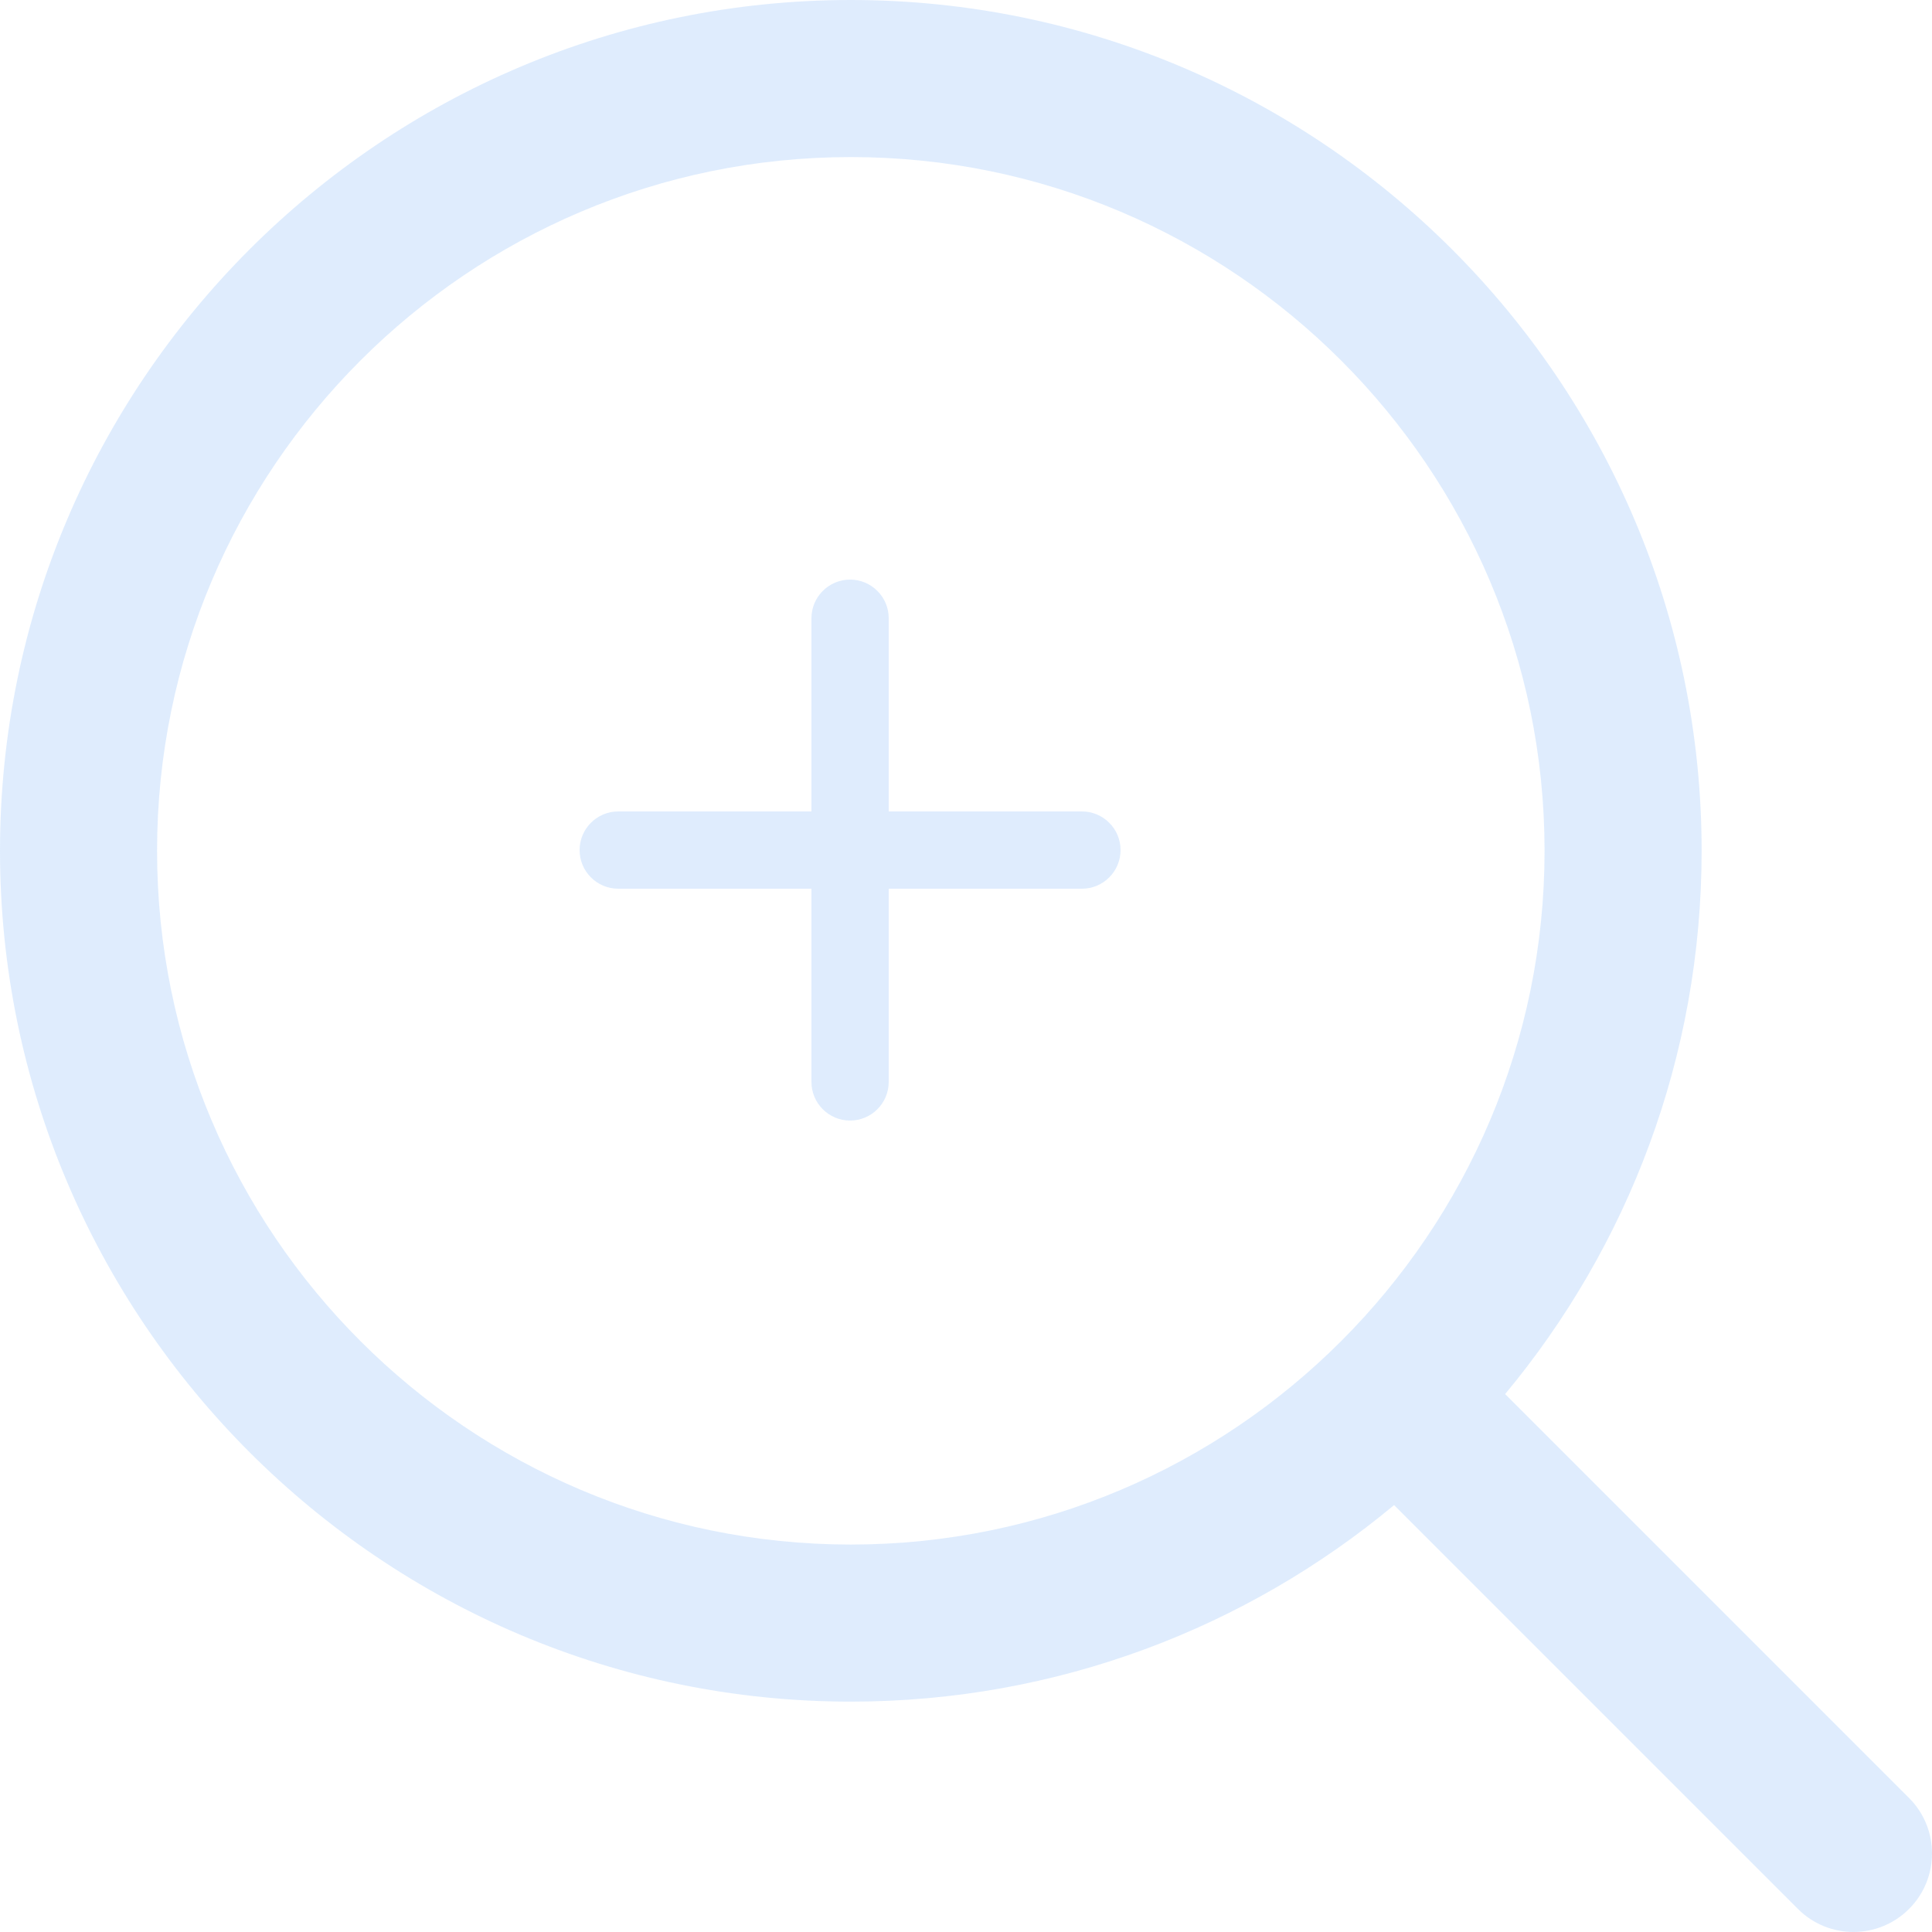 <svg width="50" height="50" viewBox="0 0 50 50" fill="none" xmlns="http://www.w3.org/2000/svg">
<g opacity="0.25" clip-path="url(#clip0)">
<path fill-rule="evenodd" clip-rule="evenodd" d="M22.019 0C9.878 0 0 9.878 0 22.019C0 34.16 9.878 44.038 22.019 44.038C27.36 44.038 32.263 42.127 36.079 38.952L46.531 49.404C46.928 49.801 47.448 49.999 47.968 49.999C48.487 49.999 49.008 49.801 49.405 49.404C50.199 48.611 50.199 47.323 49.405 46.53L38.953 36.078C42.127 32.262 44.038 27.359 44.038 22.019C44.038 9.878 34.16 0 22.019 0ZM22.019 39.973C12.119 39.973 4.065 31.919 4.065 22.019C4.065 12.119 12.119 4.065 22.019 4.065C31.919 4.065 39.973 12.119 39.973 22.019C39.973 31.919 31.919 39.973 22.019 39.973ZM23 16C23 15.448 22.552 15 22 15C21.448 15 21 15.448 21 16V21H16C15.448 21 15 21.448 15 22C15 22.552 15.448 23 16 23H21V28C21 28.552 21.448 29 22 29C22.552 29 23 28.552 23 28V23H28C28.552 23 29 22.552 29 22C29 21.448 28.552 21 28 21H23V16Z" fill="#7EB5F9"/>
</g>
<defs>
<clipPath id="clip0">
<rect width="50" height="50" fill="white"/>
</clipPath>
</defs>
</svg>
